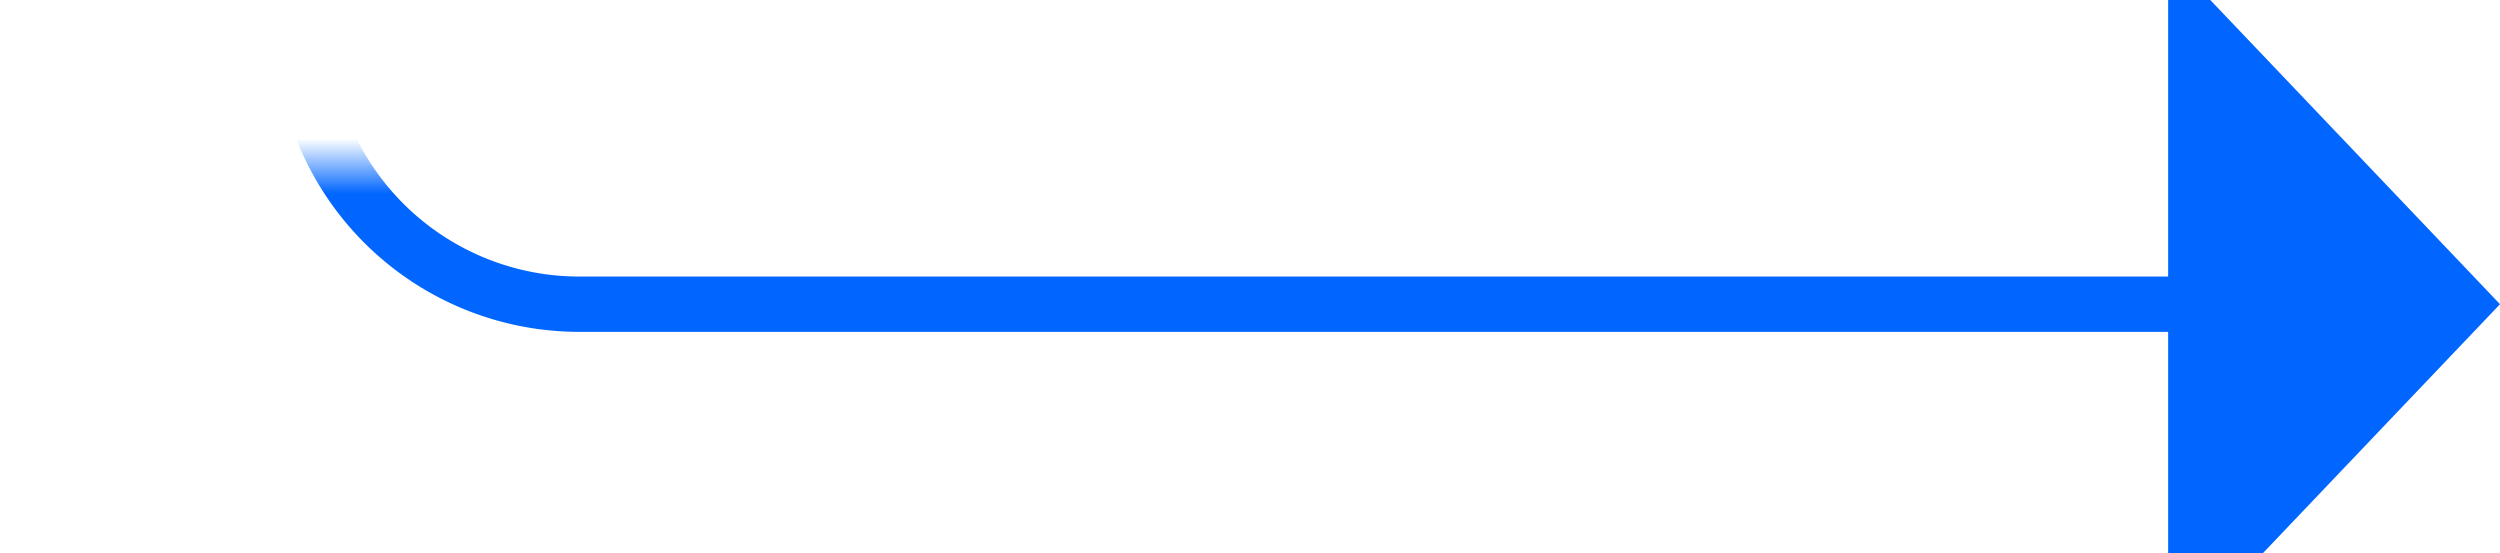 ﻿<?xml version="1.0" encoding="utf-8"?>
<svg version="1.1" xmlns:xlink="http://www.w3.org/1999/xlink" width="45.2px" height="10px" preserveAspectRatio="xMinYMid meet" viewBox="775.8 417  45.2 8" xmlns="http://www.w3.org/2000/svg">
  <defs>
    <mask fill="white" id="clip4">
      <path d="M 757 394  L 803 394  L 803 419  L 757 419  Z M 725 394  L 830 394  L 830 430  L 725 430  Z " fill-rule="evenodd" />
    </mask>
  </defs>
  <path d="M 725 407.5  L 775.8 407.5  A 5 5 0 0 1 781.3 412.5 L 781.3 416  A 5 5 0 0 0 786.3 421.5 L 816 421.5  " stroke-width="1" stroke="#0066ff" fill="none" mask="url(#clip4)" />
  <path d="M 815 427.8  L 821 421.5  L 815 415.2  L 815 427.8  Z " fill-rule="nonzero" fill="#0066ff" stroke="none" mask="url(#clip4)" />
</svg>